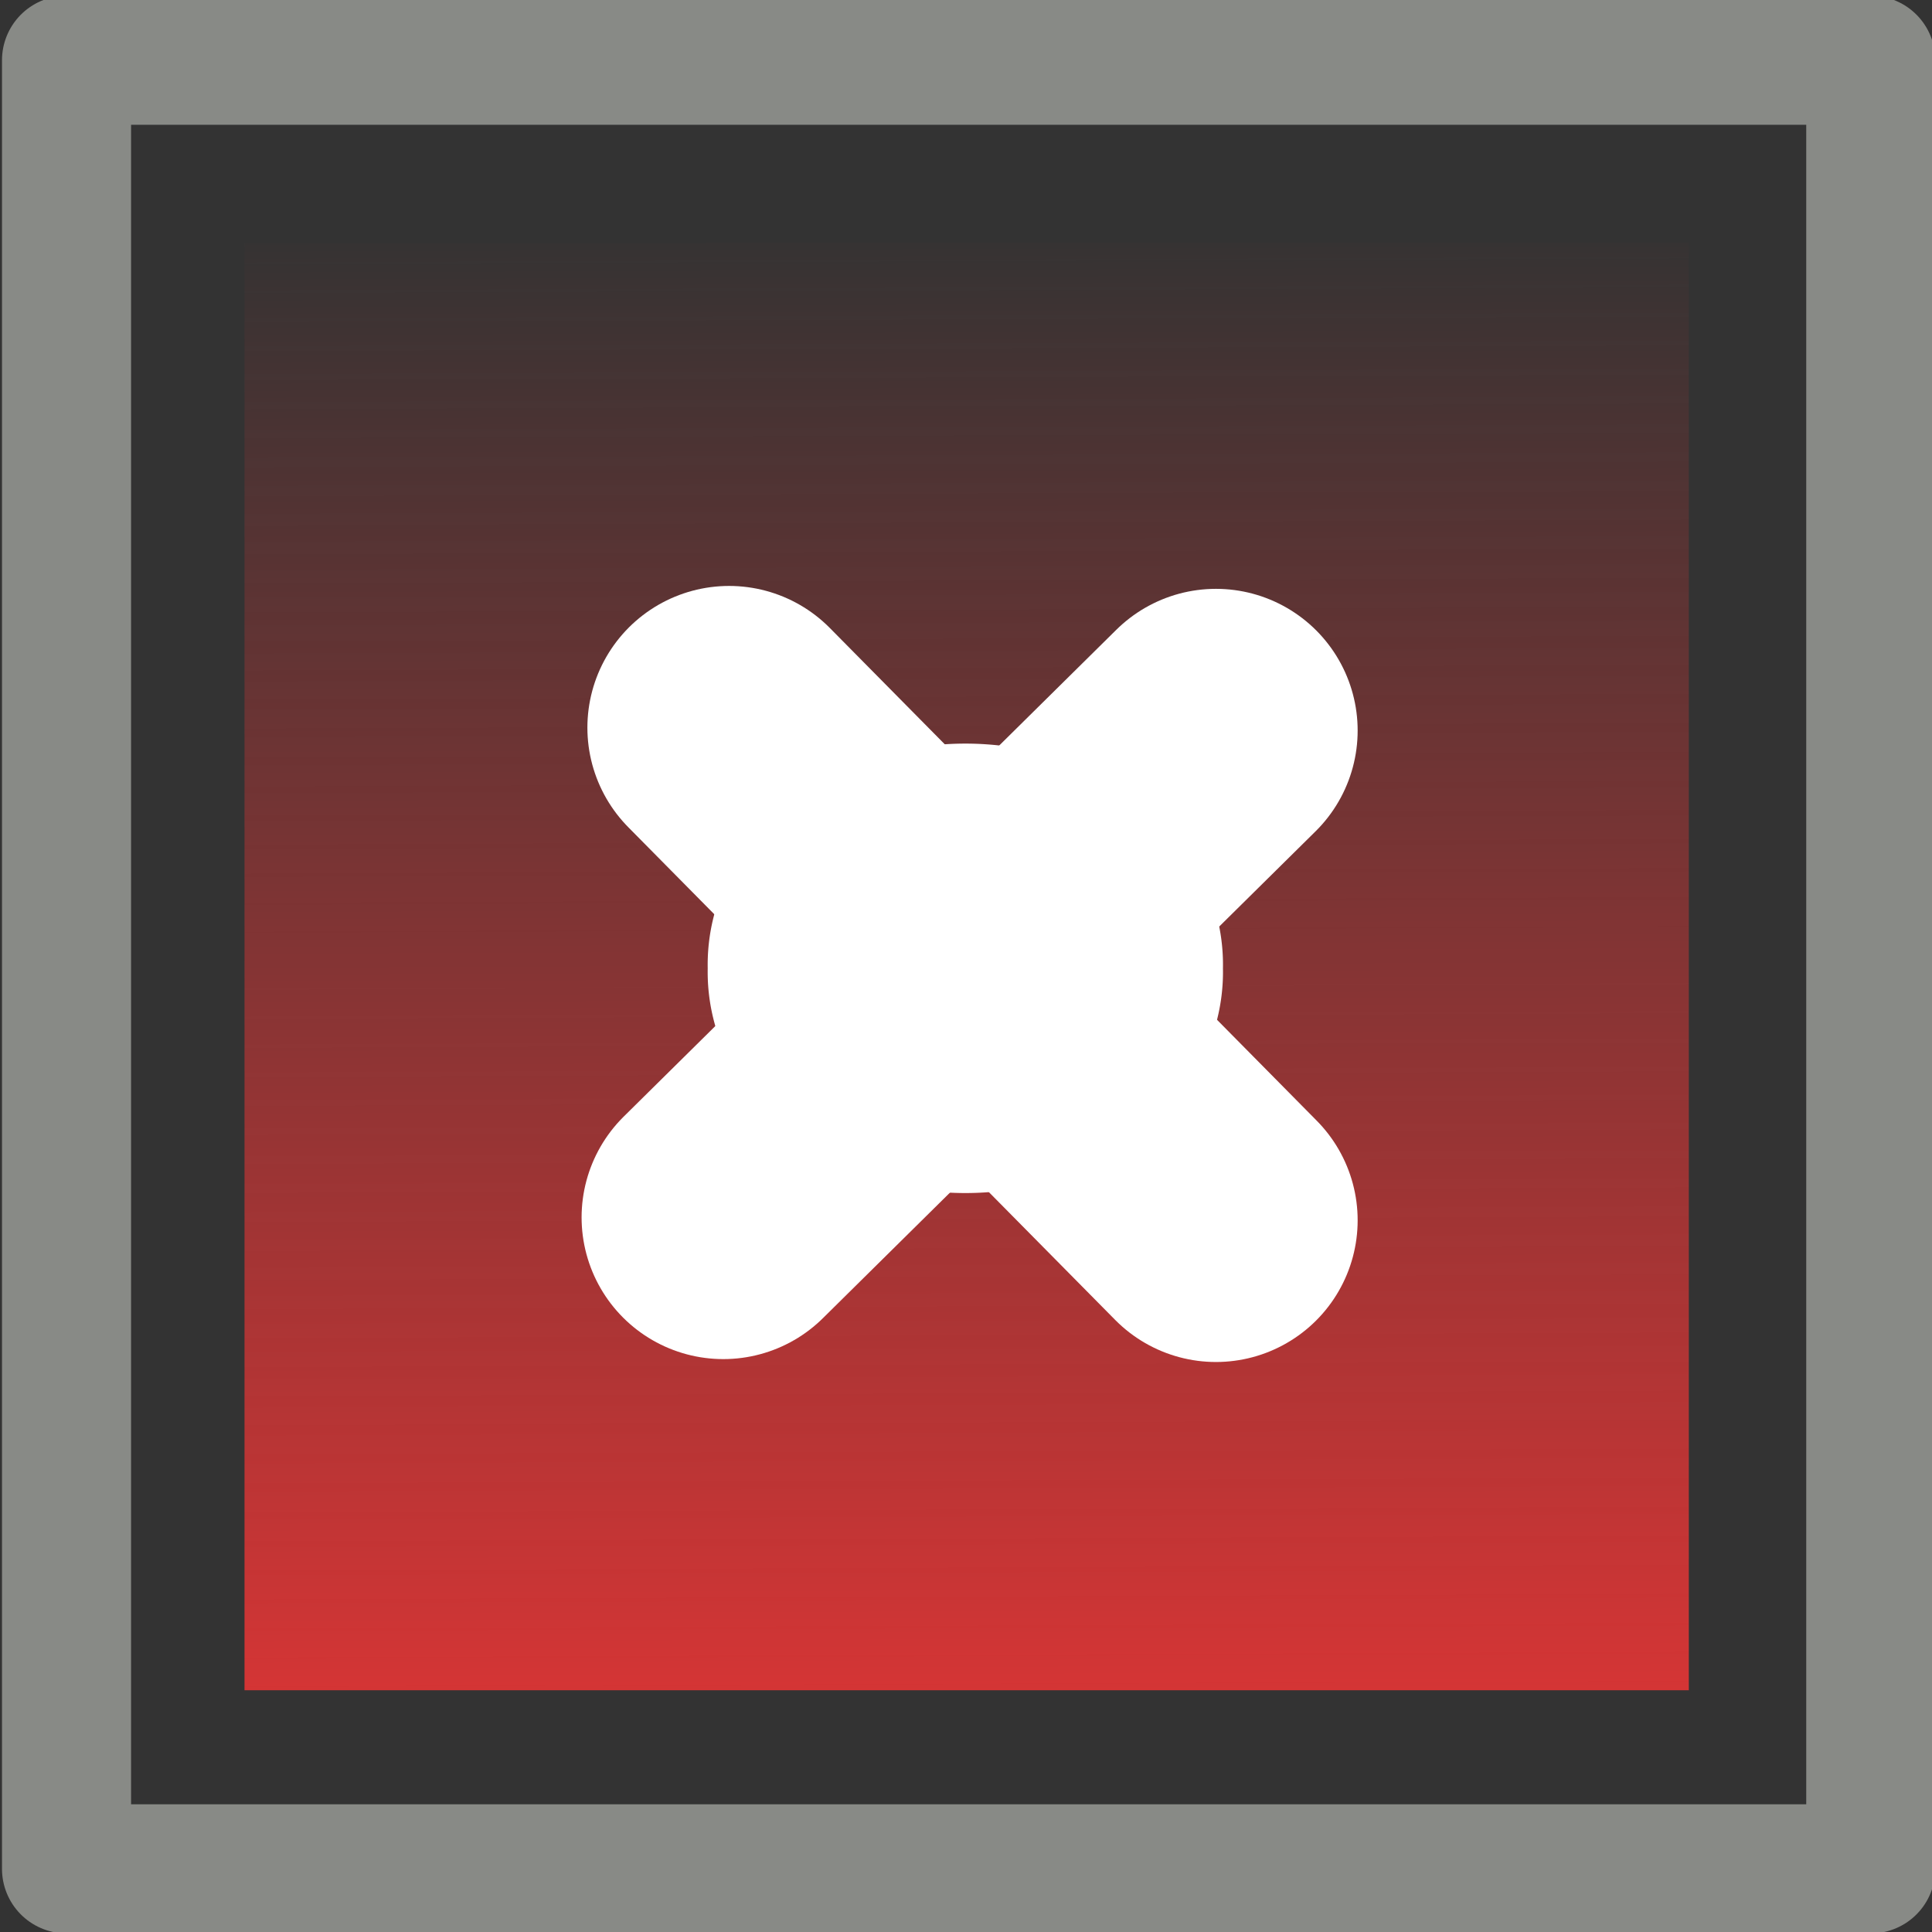 <?xml version="1.0" encoding="UTF-8" standalone="no"?>
<!-- Created with Inkscape (http://www.inkscape.org/) -->

<svg
   xmlns:dc="http://purl.org/dc/elements/1.1/"
   xmlns:cc="http://creativecommons.org/ns#"
   xmlns:rdf="http://www.w3.org/1999/02/22-rdf-syntax-ns#"
   xmlns:svg="http://www.w3.org/2000/svg"
   xmlns="http://www.w3.org/2000/svg"
   xmlns:xlink="http://www.w3.org/1999/xlink"
   xmlns:sodipodi="http://sodipodi.sourceforge.net/DTD/sodipodi-0.dtd"
   xmlns:inkscape="http://www.inkscape.org/namespaces/inkscape"
   id="svg2985"
   version="1.1"
   inkscape:version="0.48.2 r9819"
   width="16"
   height="16"
   sodipodi:docname="exit.png">
  <rect width="100%" height="100%" fill="#333333" stroke="none"/>
  <defs
     id="defs2989">
    <linearGradient
       inkscape:collect="always"
       id="linearGradient3767">
      <stop
         style="stop-color:#d53535;stop-opacity:1;"
         offset="0"
         id="stop3769" />
      <stop
         style="stop-color:#d53535;stop-opacity:0;"
         offset="1"
         id="stop3771" />
    </linearGradient>
    <linearGradient
       inkscape:collect="always"
       xlink:href="#linearGradient3767"
       id="linearGradient3773"
       x1="-2.133"
       y1="14.058"
       x2="-2.181"
       y2="1.81"
       gradientUnits="userSpaceOnUse"
       gradientTransform="translate(10,0)" />
  </defs>
  <sodipodi:namedview
     pagecolor="#ffffff"
     bordercolor="#666666"
     borderopacity="1"
     objecttolerance="10"
     gridtolerance="10"
     guidetolerance="10"
     inkscape:pageopacity="0"
     inkscape:pageshadow="2"
     inkscape:window-width="1680"
     inkscape:window-height="988"
     id="namedview2987"
     showgrid="false"
     inkscape:zoom="20.85965"
     inkscape:cx="3.4097983"
     inkscape:cy="8"
     inkscape:window-x="1358"
     inkscape:window-y="-8"
     inkscape:window-maximized="1"
     inkscape:current-layer="svg2985" />
  <g
     id="g3797">
    <rect
       y="2.013"
       x="2.025"
       height="11.985"
       width="11.961"
       id="rect3765"
       style="fill:url(#linearGradient3773);fill-opacity:1;stroke:none" />
    <rect
       y="0.499"
       x="0.551"
       height="14.978"
       width="14.942"
       id="rect2995"
       style="fill:none;stroke:#888a86;stroke-width:1.069;stroke-linecap:round;stroke-linejoin:round;stroke-miterlimit:4;stroke-opacity:1;stroke-dasharray:none" />
    <path
       inkscape:connector-curvature="0"
       id="path3775"
       d="m 6.038,6.026 4.032,4.08"
       style="fill:none;stroke:#ffffff;stroke-width:2.347;stroke-linecap:round;stroke-linejoin:miter;stroke-miterlimit:4;stroke-opacity:1;stroke-dasharray:none" />
    <path
       inkscape:connector-curvature="0"
       id="path3775-1"
       d="M 10.07,6.05 5.99,10.082"
       style="fill:none;stroke:#ffffff;stroke-width:2.347;stroke-linecap:round;stroke-linejoin:miter;stroke-miterlimit:4;stroke-opacity:1;stroke-dasharray:none" />
    <path
       transform="matrix(0.903,0,0,0.658,-0.198,3.027)"
       d="m 10.235,7.587 a 1.163,1.582 0 1 1 -2.325,0 1.163,1.582 0 1 1 2.325,0 z"
       sodipodi:ry="1.5820016"
       sodipodi:rx="1.1625315"
       sodipodi:cy="7.586628"
       sodipodi:cx="9.0725393"
       id="path3795"
       style="fill:none;fill-opacity:1;stroke:#ffffff;stroke-width:2.4;stroke-linecap:round;stroke-linejoin:round;stroke-miterlimit:4;stroke-opacity:1;stroke-dasharray:none"
       sodipodi:type="arc" />
  </g>
</svg>
